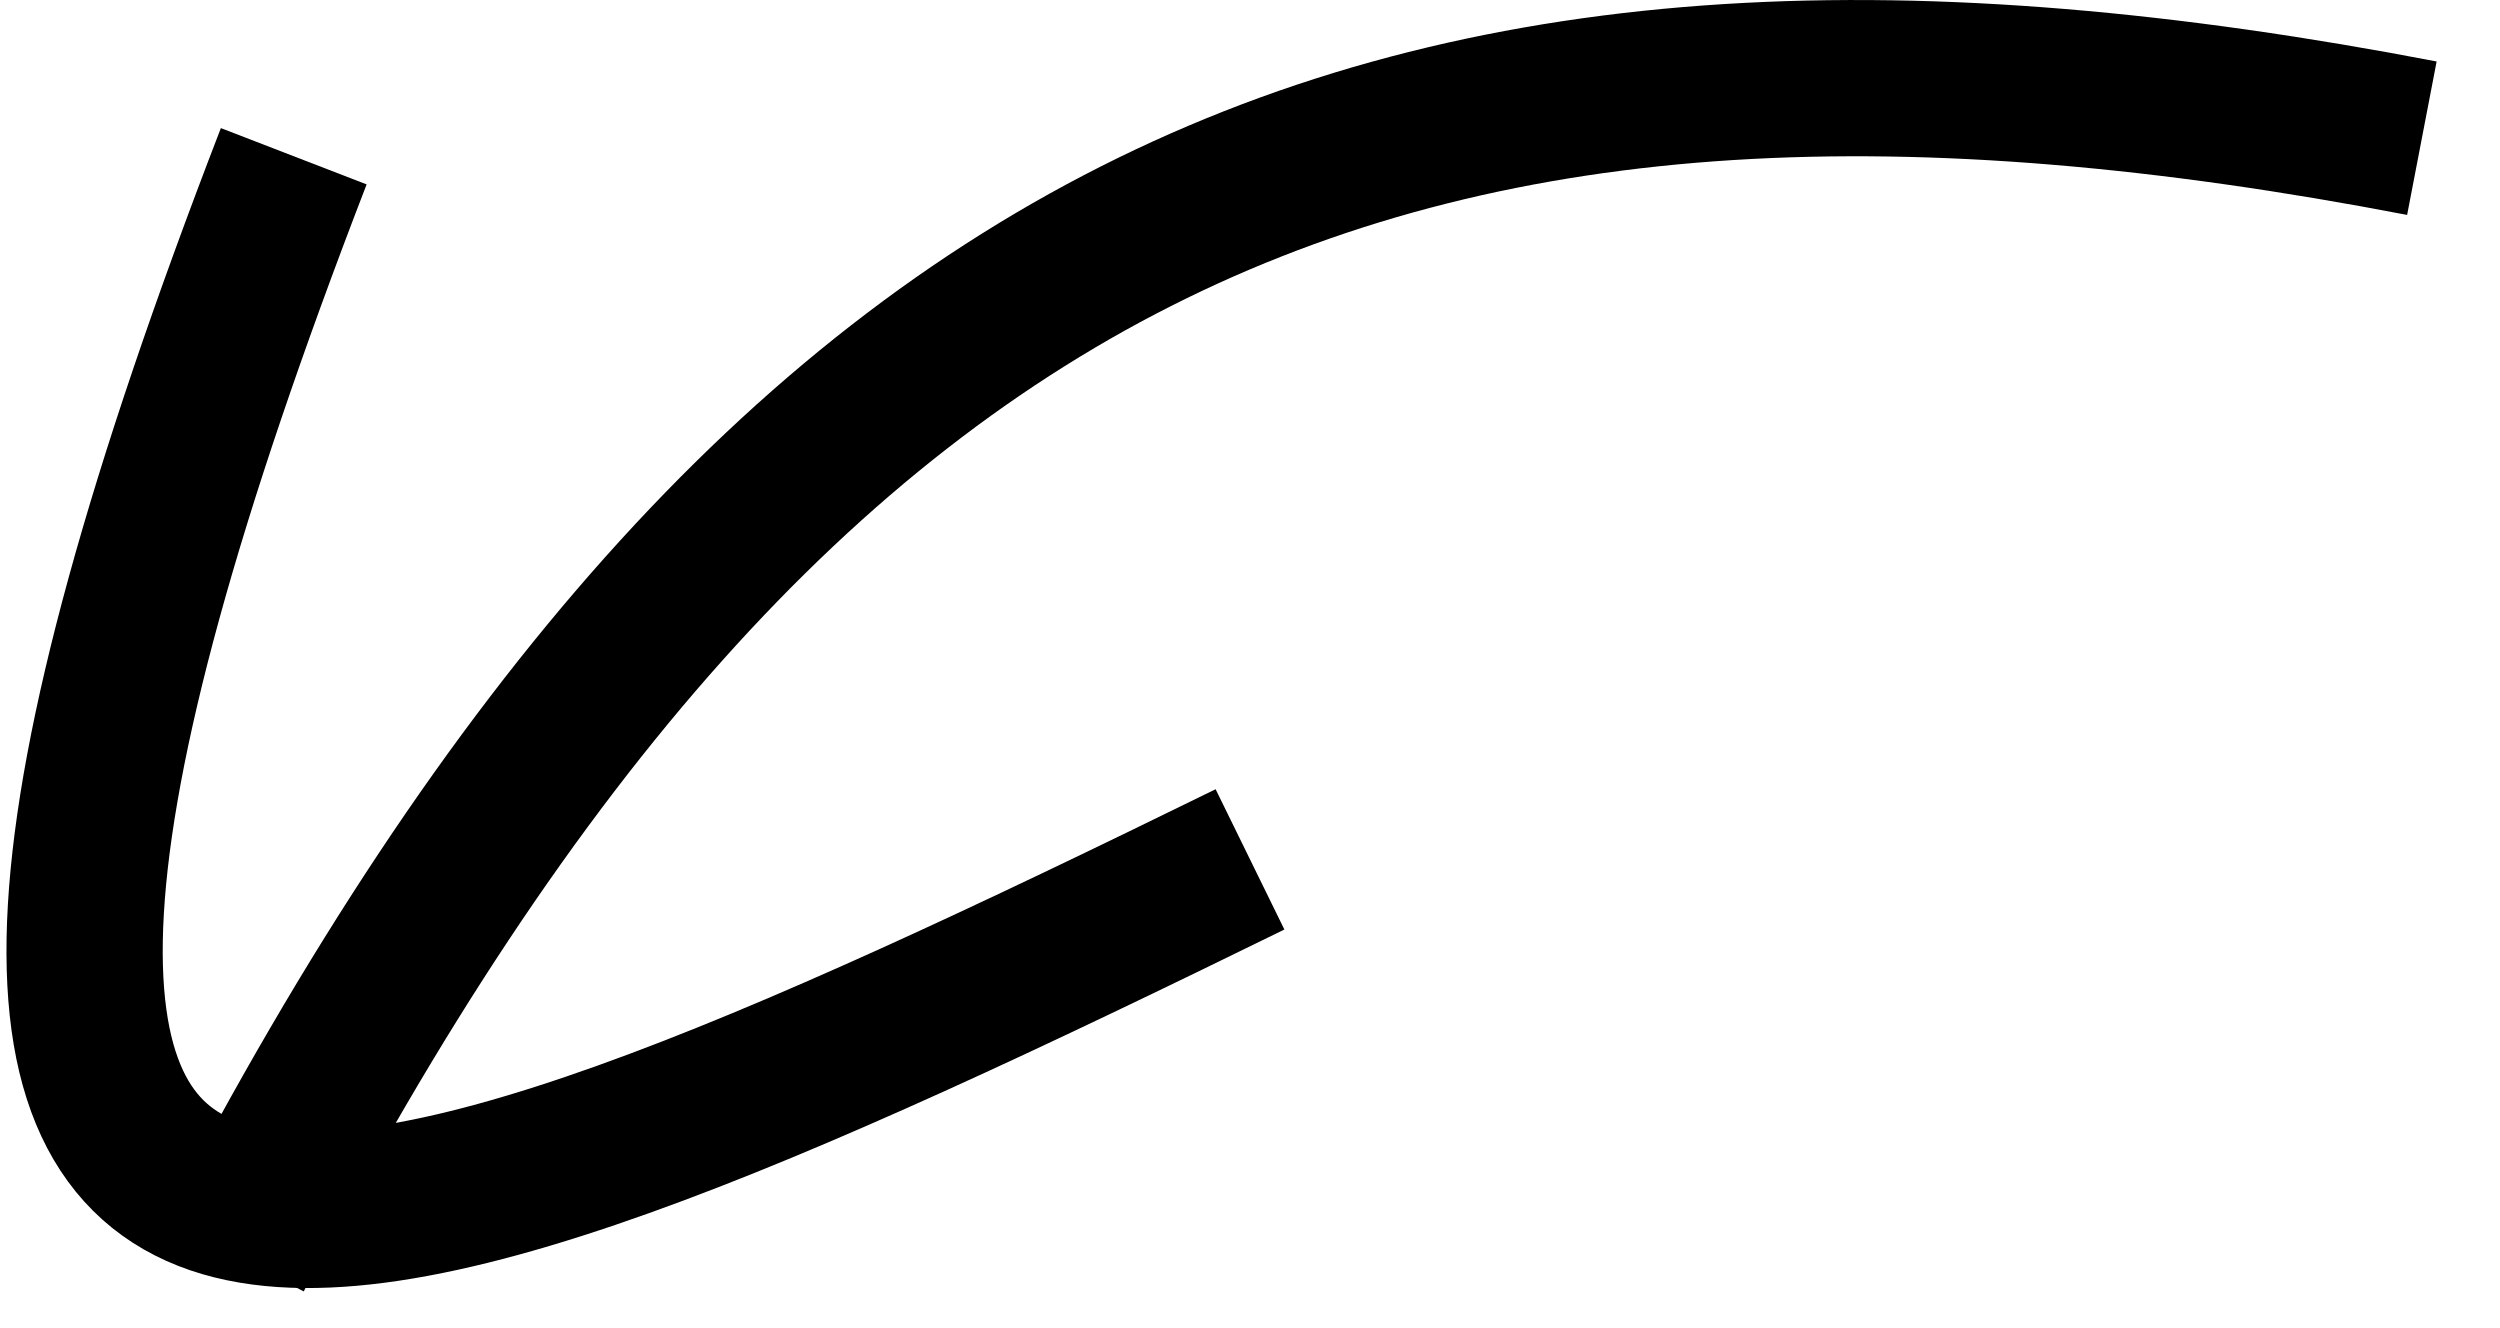 <svg width="32" height="17" viewBox="0 0 32 17" fill="none" xmlns="http://www.w3.org/2000/svg">
<path d="M3 16.07C10 2.57 18 -0.731 31 1.769" stroke="black" stroke-width="2"/>
<path d="M16 11C3.76 17 -3 19.5 3.76 2" stroke="black" stroke-width="2"/>
</svg>

